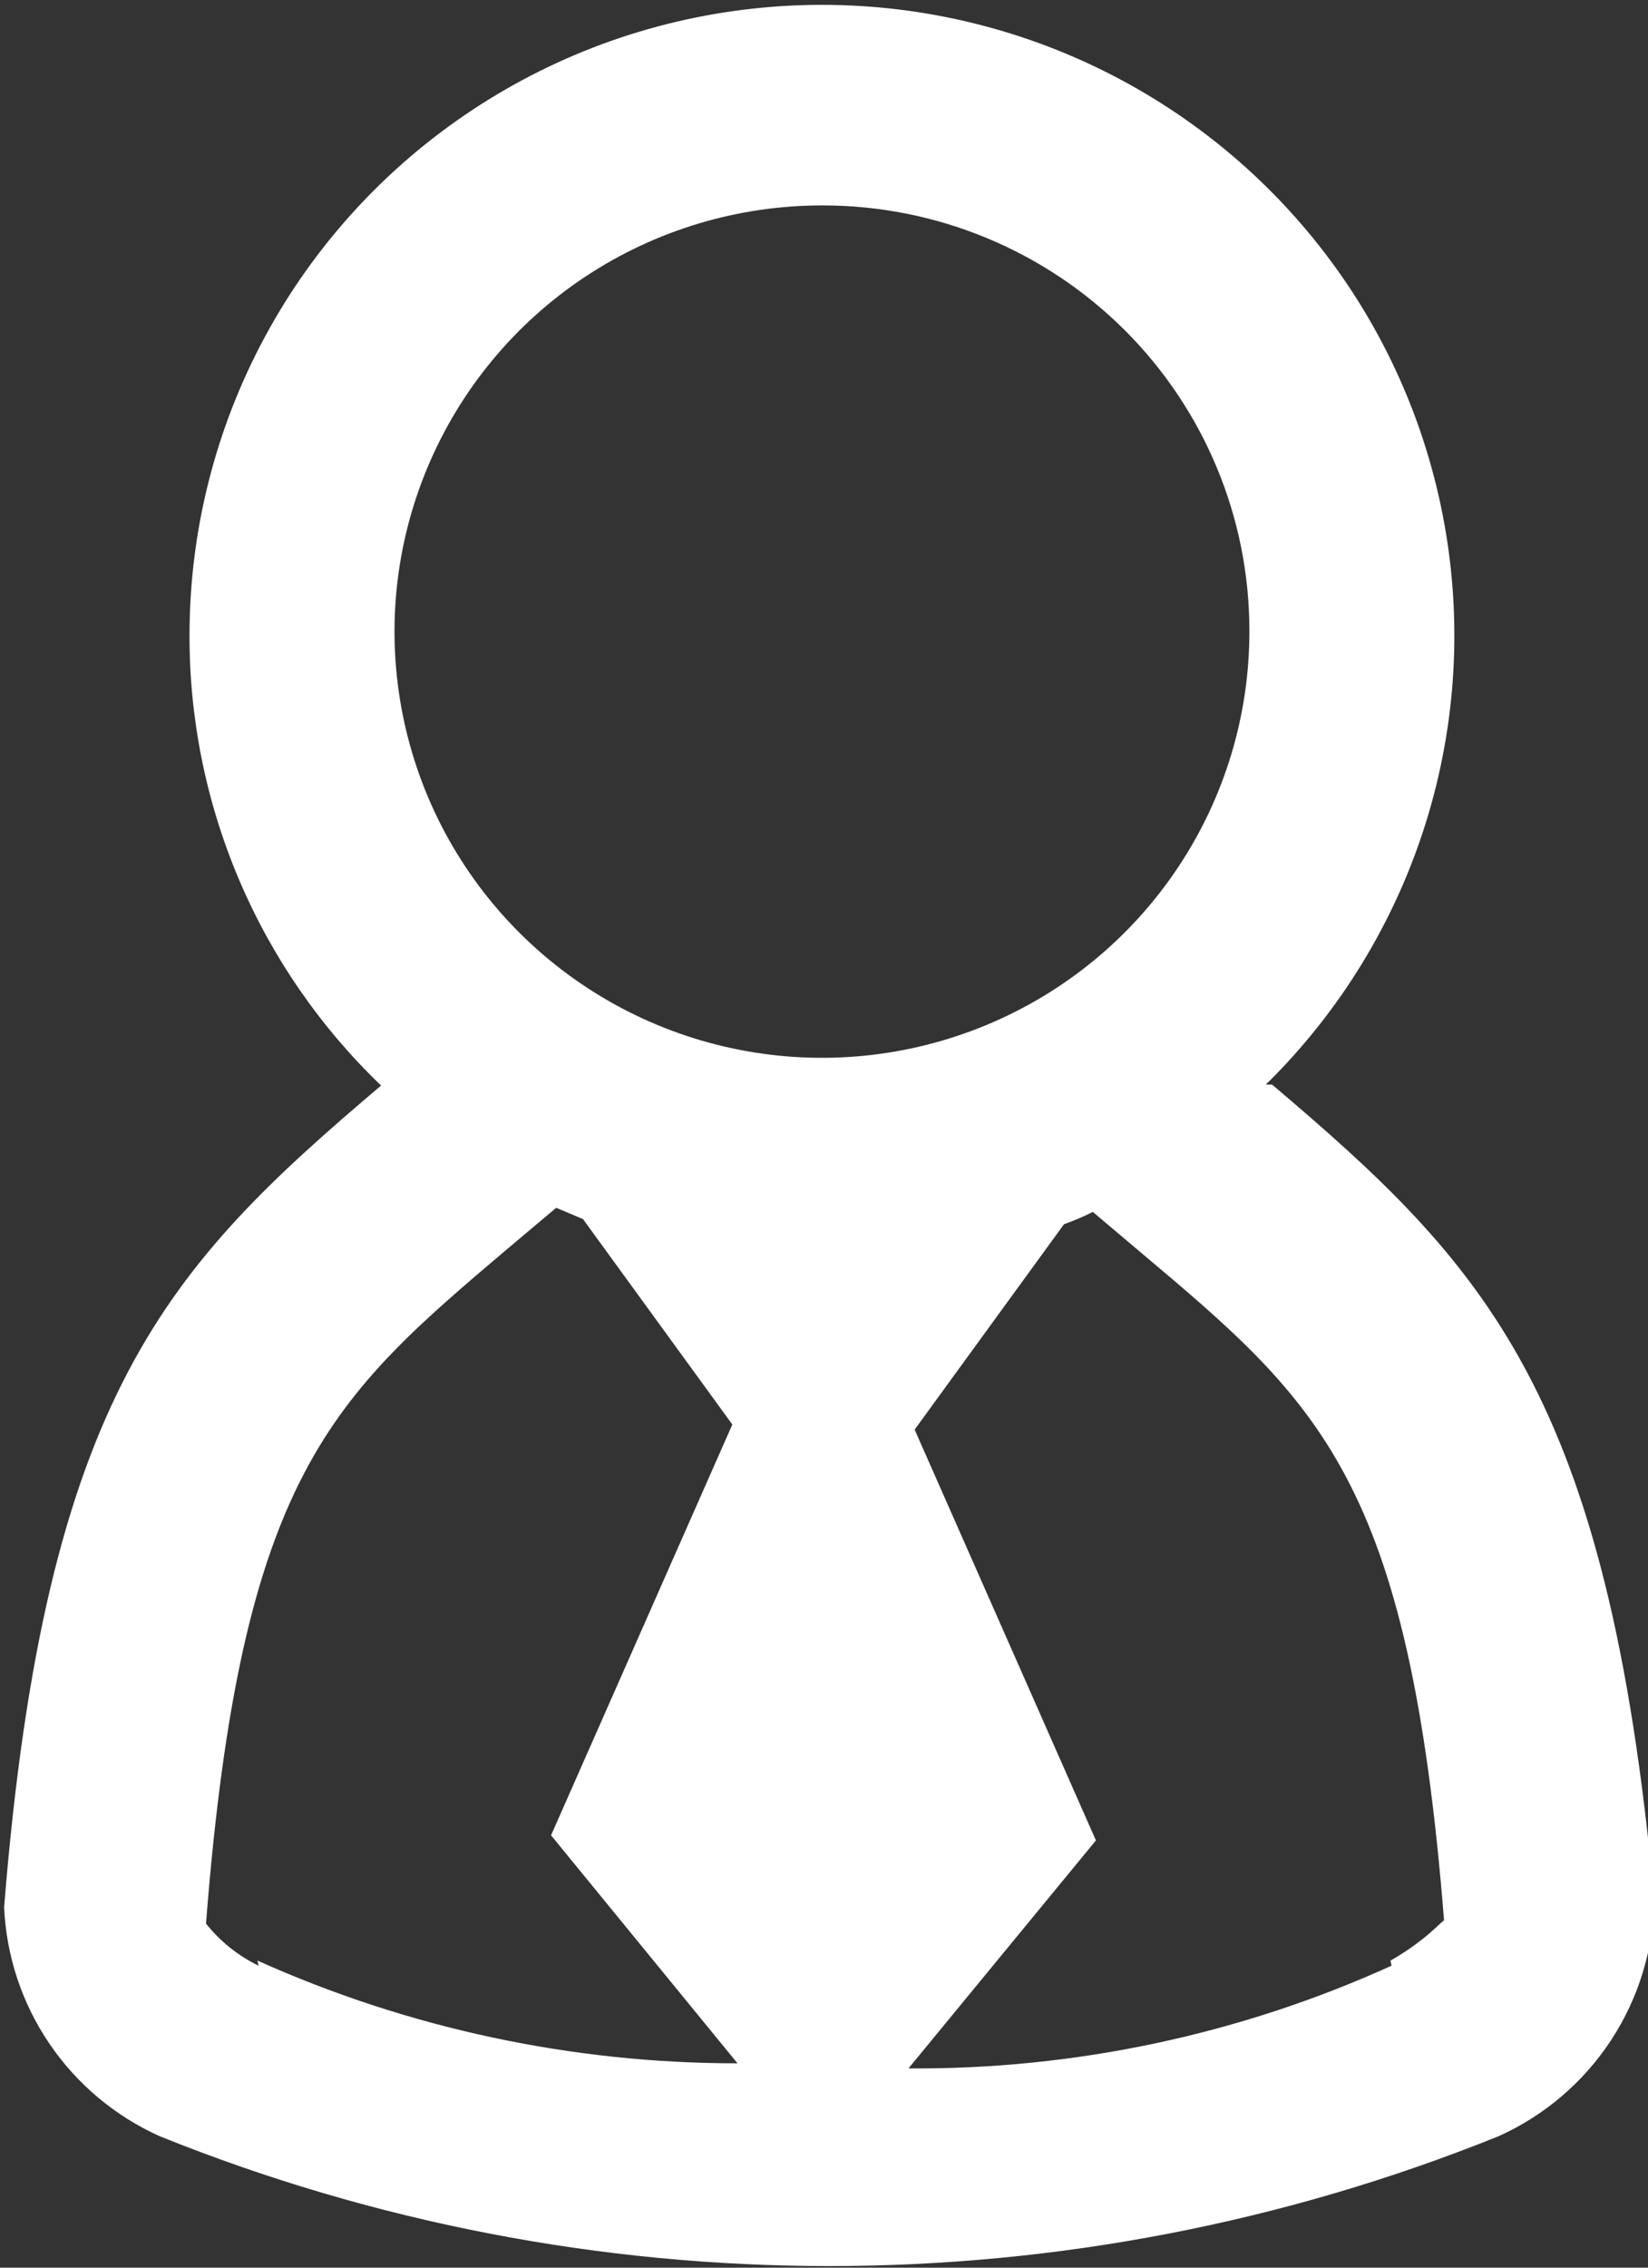 <svg width="32" height="44" viewBox="0 0 32 44" fill="none" xmlns="http://www.w3.org/2000/svg">
<rect x="0" y="0" width="32" height="44" fill="#333333" stroke="none"/>
<g clip-path="url(#clip0_193_89)">
<path d="M24.7 21.044H24.58C26.021 19.629 27.088 17.882 27.688 15.957C28.288 14.032 28.401 11.99 28.017 10.011C27.634 8.032 26.767 6.178 25.491 4.614C24.216 3.05 22.572 1.824 20.707 1.045C18.841 0.266 16.812 -0.042 14.798 0.149C12.785 0.339 10.85 1.022 9.165 2.138C7.48 3.253 6.098 4.765 5.141 6.541C4.184 8.316 3.682 10.3 3.68 12.315C3.675 13.948 4.003 15.565 4.642 17.069C5.281 18.572 6.219 19.931 7.4 21.063C3.26 24.571 0.88 27.042 0.08 37.005C0.122 37.952 0.426 38.869 0.959 39.653C1.492 40.438 2.233 41.059 3.1 41.449C11.439 44.809 20.761 44.809 29.1 41.449C29.991 41.048 30.748 40.401 31.283 39.586C31.818 38.77 32.108 37.82 32.12 36.846C31.22 27.022 28.84 24.551 24.7 21.044ZM24.26 12.236C24.264 13.873 23.78 15.475 22.869 16.838C21.959 18.201 20.663 19.264 19.145 19.892C17.628 20.52 15.958 20.686 14.346 20.367C12.734 20.049 11.253 19.261 10.091 18.103C8.929 16.945 8.138 15.47 7.819 13.864C7.499 12.258 7.665 10.593 8.296 9.082C8.926 7.57 9.993 6.278 11.361 5.371C12.729 4.464 14.337 3.982 15.98 3.986C18.176 3.986 20.282 4.855 21.835 6.402C23.388 7.949 24.26 10.047 24.26 12.236ZM5.02 38.141C4.623 37.948 4.275 37.669 4 37.324C4.68 28.596 6.44 27.121 9.9 24.192L10.8 23.435L11.32 23.654L14.22 27.64L10.7 35.611L14.32 40.035C11.107 40.036 7.93 39.357 5 38.042L5.02 38.141ZM27.02 38.141C24.076 39.476 20.875 40.156 17.64 40.134L21.28 35.71L17.76 27.739L20.66 23.754C20.852 23.686 21.039 23.606 21.22 23.515L22.14 24.292C25.62 27.221 27.36 28.696 28.04 37.264C28 37.264 27.7 37.643 27 38.042L27.02 38.141Z" fill="white"/>
</g>
<defs>
<clipPath id="clip0_193_89">
<rect width="32" height="44" fill="white"/>
</clipPath>
</defs>
</svg>
